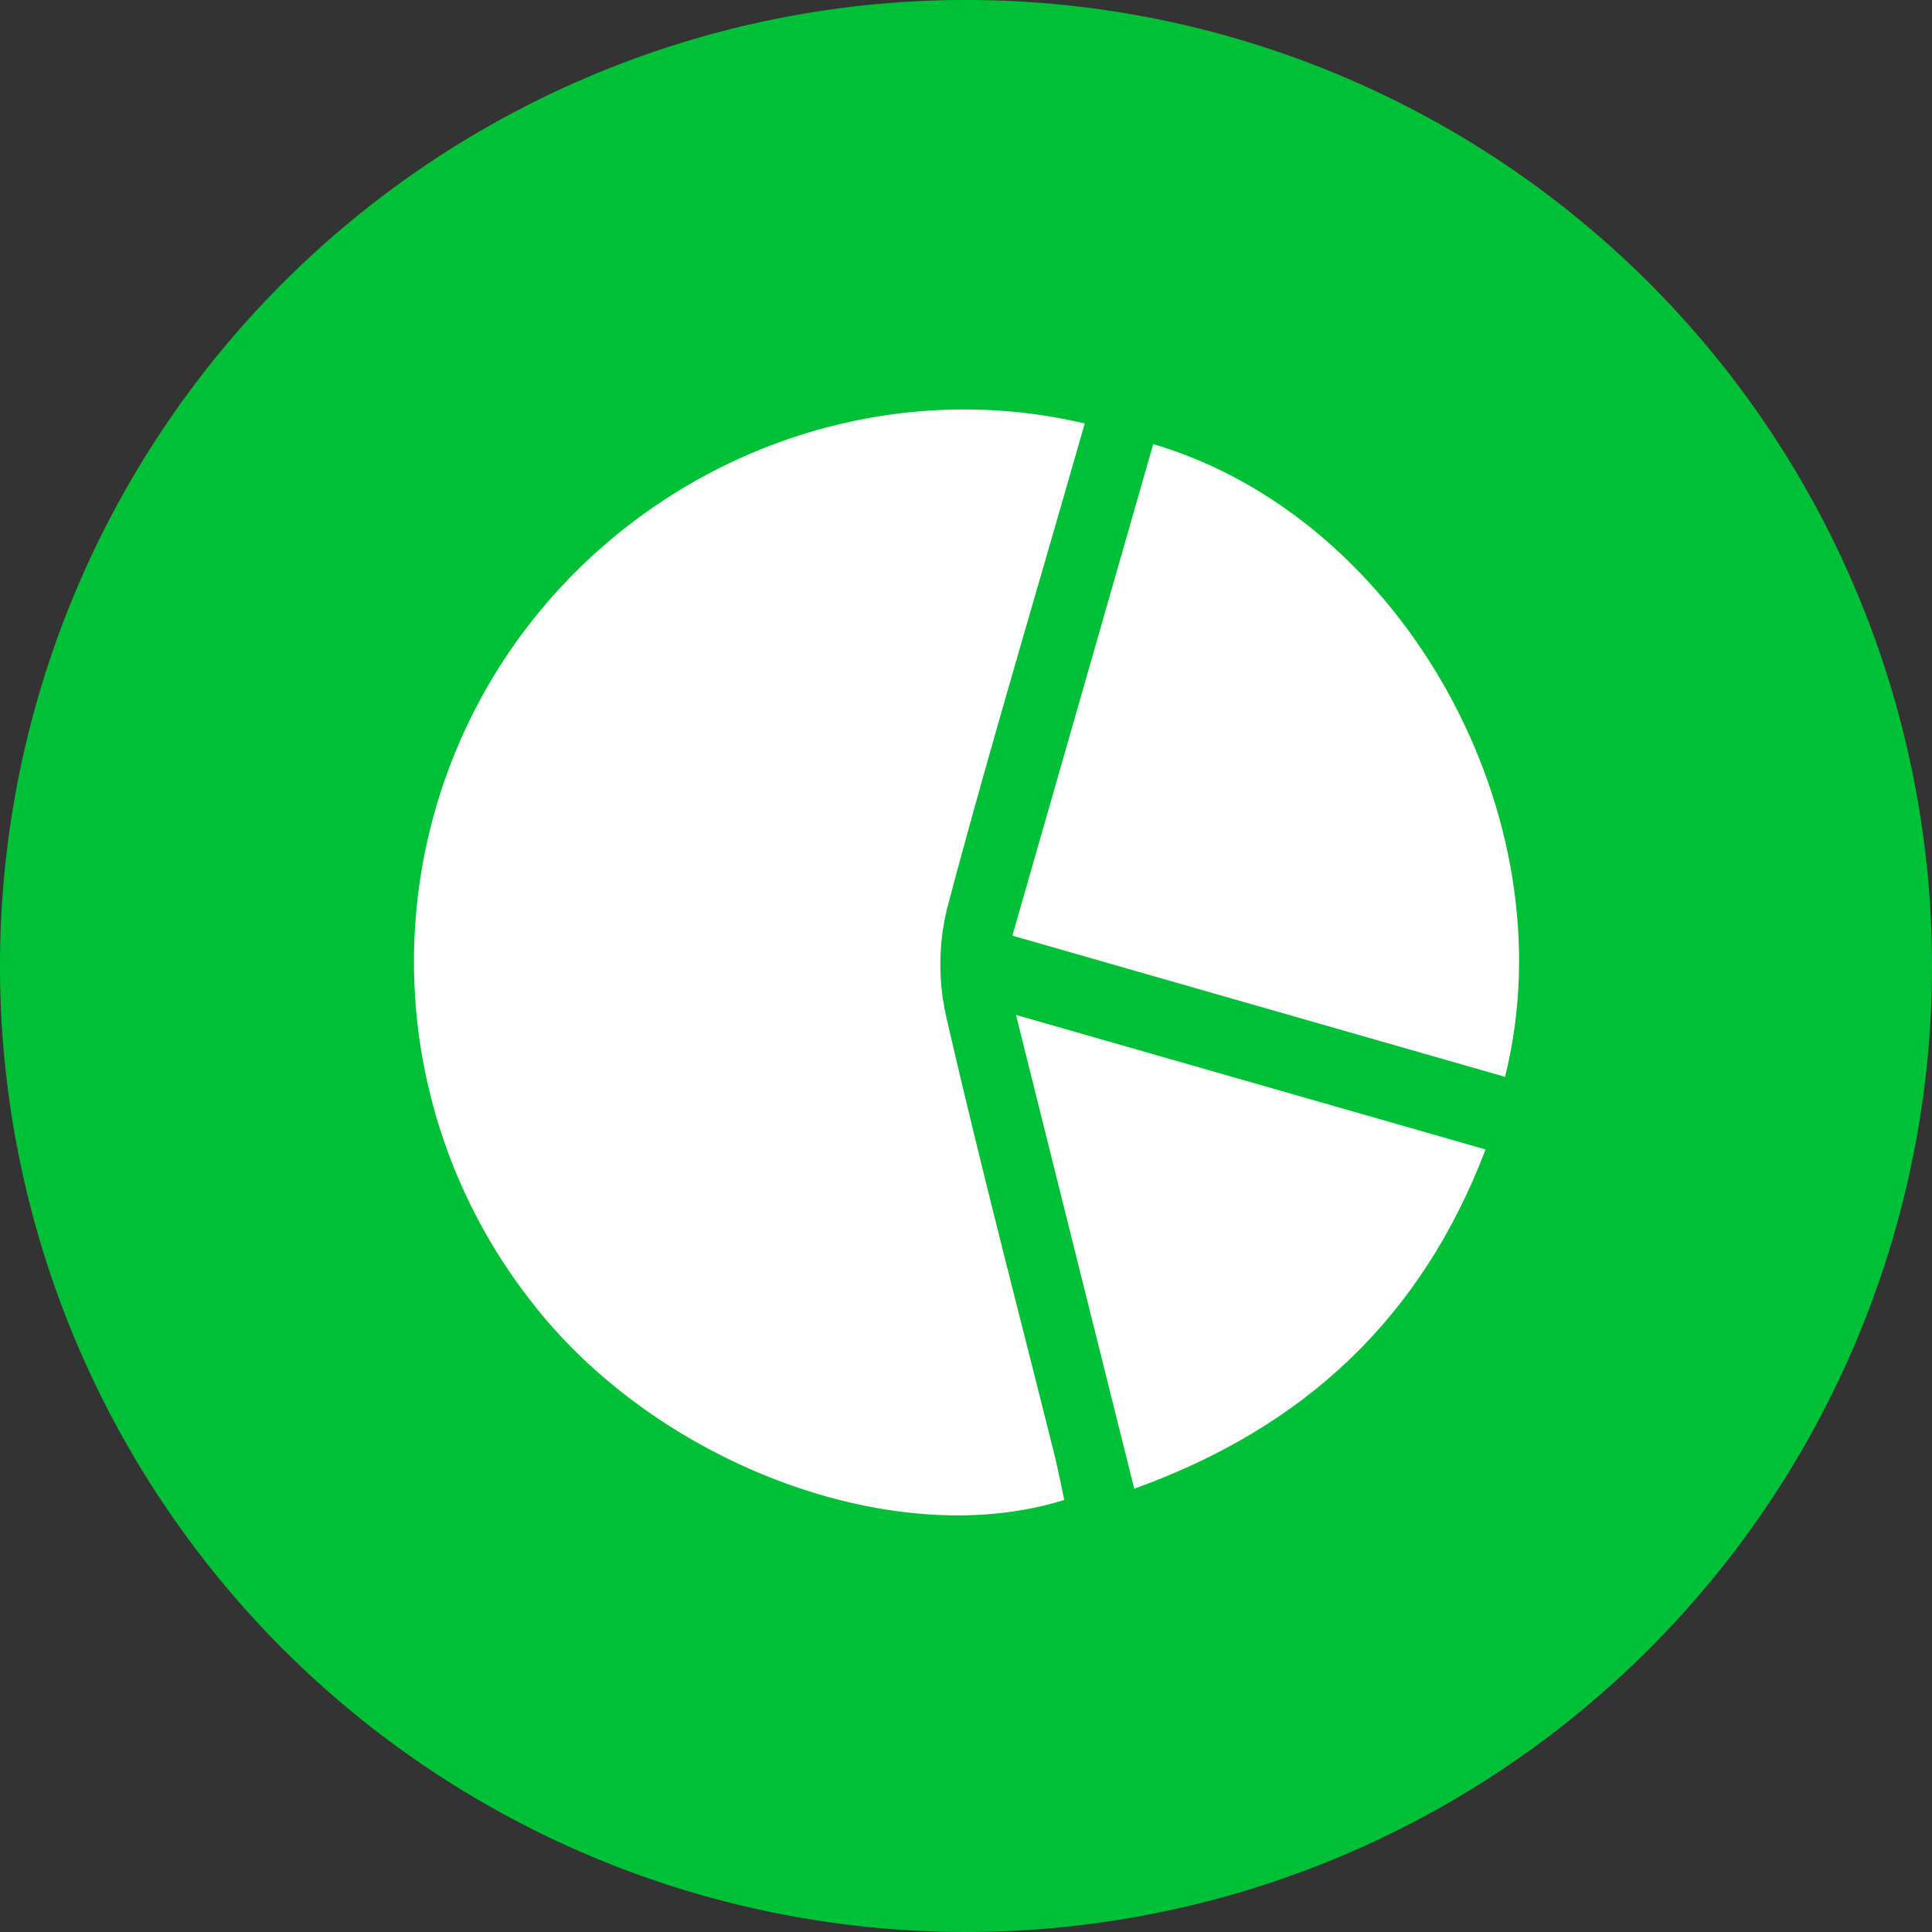 <svg xmlns="http://www.w3.org/2000/svg" width="214.121" height="214.121" viewBox="0 0 214.121 214.121"><rect x="0" y="0" width="214.121" height="214.121" fill="#333333" stroke="none"/><g transform="translate(-613 -347.879)"><path d="M214.121,107.063A107.061,107.061,0,1,1,107.061,0,107.061,107.061,0,0,1,214.121,107.063" transform="translate(613 347.877)" fill="#00c037"/><path d="M178.053,225.68c-18.954,5.956-45.478-4.1-59.321-22.3a61.084,61.084,0,0,1-2.864-70.677c13.937-21.335,39.919-32.112,64.447-26.317l-1.4,4.874c-4.652,16.234-9.491,32.418-13.815,48.739a26.039,26.039,0,0,0-.157,12.024c3.731,16.285,7.974,32.453,12.016,48.666.414,1.662.733,3.348,1.09,4.993" transform="translate(552.903 288.429)" fill="#fff"/><path d="M273.212,312.344l-13.106-52.507,52.041,14.912c-7.062,18.568-19.968,30.777-38.935,37.595" transform="translate(465.494 200.524)" fill="#fff"/><path d="M274.8,113.708c27.661,8.152,46.179,41.4,38.989,70.121l-54.6-15.645,15.61-54.476" transform="translate(466.012 283.394)" fill="#fff"/></g></svg>